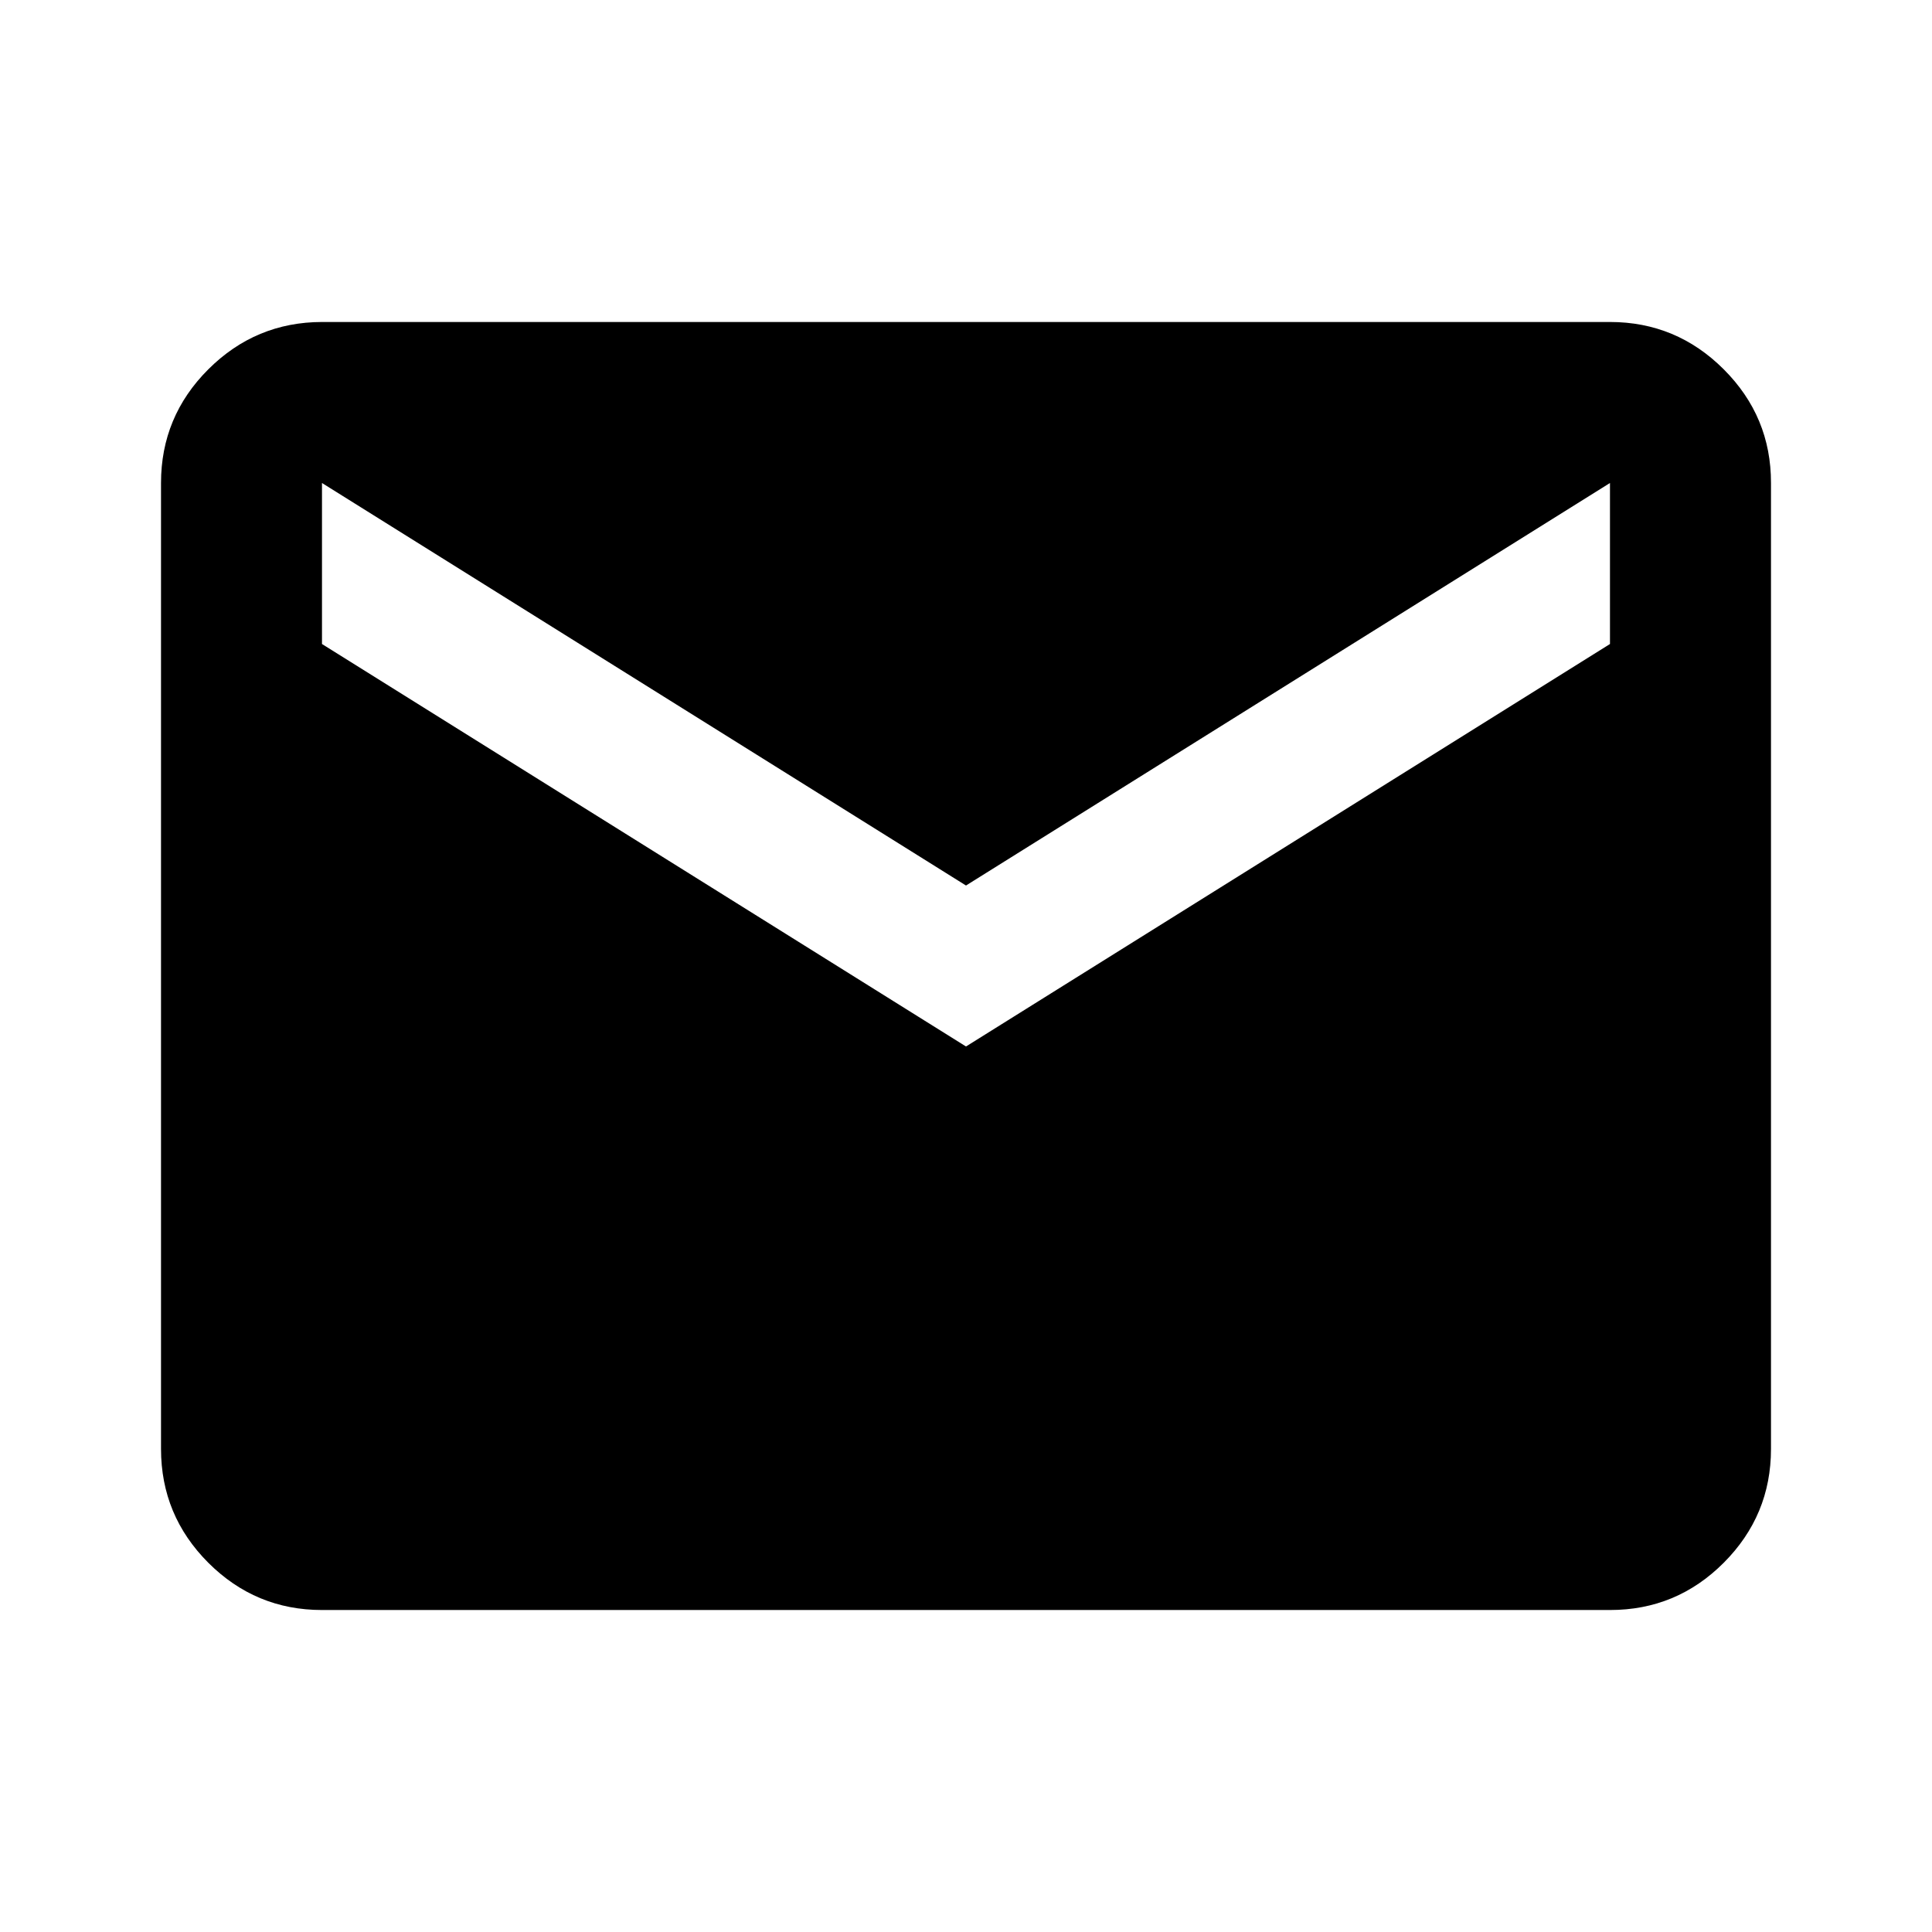 <svg width="50" height="50" viewBox="0 0 50 50" fill="none" xmlns="http://www.w3.org/2000/svg">
<path d="M8.333 41.667C7.187 41.667 6.207 41.259 5.391 40.444C4.576 39.628 4.168 38.647 4.167 37.5V12.5C4.167 11.354 4.575 10.373 5.391 9.558C6.208 8.743 7.189 8.335 8.333 8.333H41.666C42.812 8.333 43.794 8.742 44.61 9.558C45.427 10.375 45.835 11.355 45.833 12.5V37.5C45.833 38.646 45.425 39.627 44.61 40.444C43.795 41.26 42.814 41.668 41.666 41.667H8.333ZM25 27.083L41.666 16.667V12.5L25 22.917L8.333 12.5V16.667L25 27.083Z" fill="black"/>
</svg>

